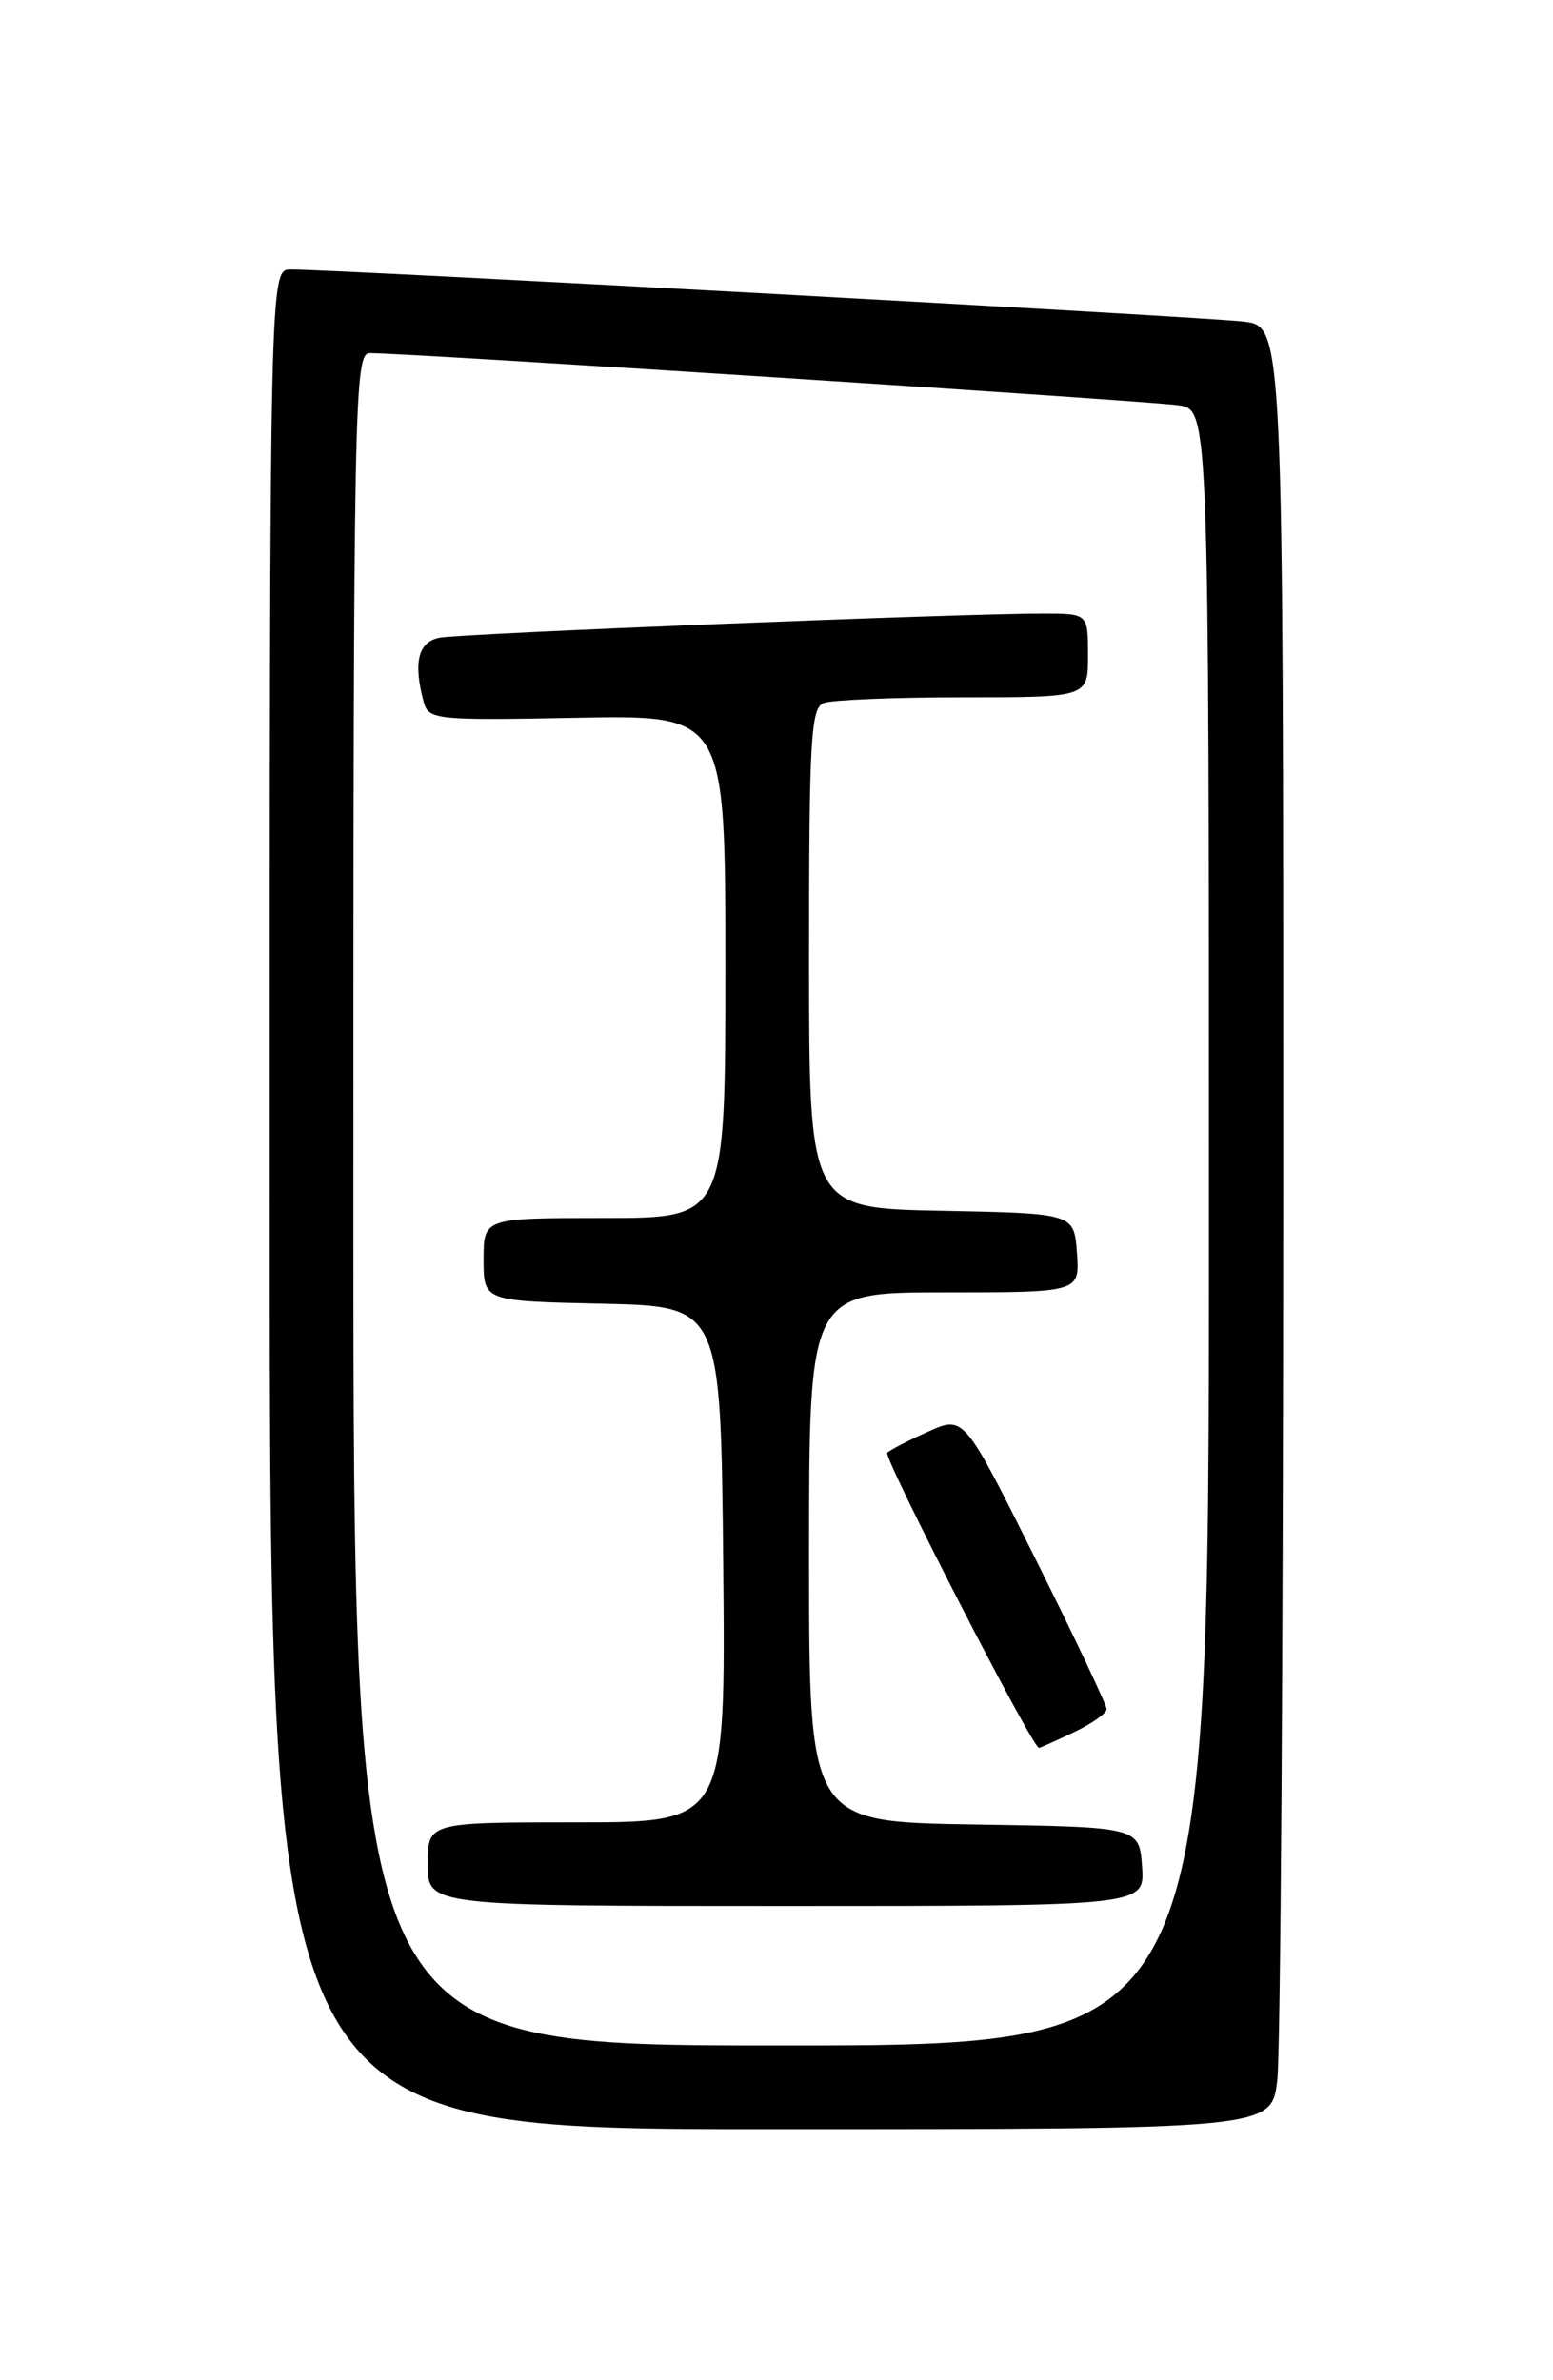 <?xml version="1.0" encoding="UTF-8" standalone="no"?>
<!DOCTYPE svg PUBLIC "-//W3C//DTD SVG 1.1//EN" "http://www.w3.org/Graphics/SVG/1.1/DTD/svg11.dtd" >
<svg xmlns="http://www.w3.org/2000/svg" xmlns:xlink="http://www.w3.org/1999/xlink" version="1.1" viewBox="0 0 167 256">
 <g >
 <path fill="currentColor"
d=" M 137.35 223.75 C 137.70 220.86 137.99 177.24 137.99 126.81 C 138.00 35.12 138.00 35.12 133.75 34.59 C 129.74 34.09 36.07 28.97 31.25 28.99 C 29.00 29.00 29.00 29.00 29.00 129.00 C 29.00 229.00 29.00 229.00 82.86 229.00 C 136.72 229.00 136.72 229.00 137.35 223.75 Z  M 38.00 129.00 C 38.00 43.01 38.10 38.00 39.75 37.98 C 43.41 37.94 123.65 43.12 126.75 43.59 C 130.00 44.09 130.00 44.09 130.00 132.05 C 130.00 220.00 130.00 220.00 84.00 220.00 C 38.00 220.00 38.00 220.00 38.00 129.00 Z  M 122.81 200.75 C 122.50 196.50 122.50 196.50 104.75 196.23 C 87.00 195.95 87.00 195.95 87.00 167.48 C 87.00 139.00 87.00 139.00 101.56 139.00 C 116.11 139.00 116.11 139.00 115.81 134.75 C 115.50 130.50 115.50 130.50 101.25 130.22 C 87.00 129.95 87.00 129.95 87.00 103.08 C 87.00 79.50 87.19 76.14 88.58 75.61 C 89.45 75.27 96.20 75.00 103.58 75.00 C 117.00 75.00 117.00 75.00 117.00 70.50 C 117.00 66.00 117.00 66.00 112.25 65.99 C 103.63 65.97 49.55 68.13 47.25 68.59 C 44.96 69.05 44.42 71.24 45.56 75.50 C 46.08 77.41 46.82 77.49 62.05 77.20 C 78.00 76.90 78.00 76.90 78.00 103.95 C 78.00 131.00 78.00 131.00 65.00 131.00 C 52.00 131.00 52.00 131.00 52.00 135.47 C 52.00 139.94 52.00 139.94 64.75 140.22 C 77.50 140.50 77.50 140.50 77.77 168.25 C 78.03 196.00 78.03 196.00 62.02 196.00 C 46.00 196.00 46.00 196.00 46.00 200.50 C 46.00 205.00 46.00 205.00 84.56 205.00 C 123.11 205.00 123.11 205.00 122.81 200.75 Z  M 115.47 186.31 C 117.41 185.39 119.00 184.27 119.00 183.82 C 119.00 183.38 115.55 176.09 111.33 167.63 C 103.66 152.25 103.66 152.25 99.82 153.97 C 97.70 154.92 95.72 155.94 95.41 156.25 C 94.95 156.71 111.00 187.96 111.72 187.99 C 111.83 188.00 113.52 187.24 115.47 186.31 Z "/>
</g>
</svg>